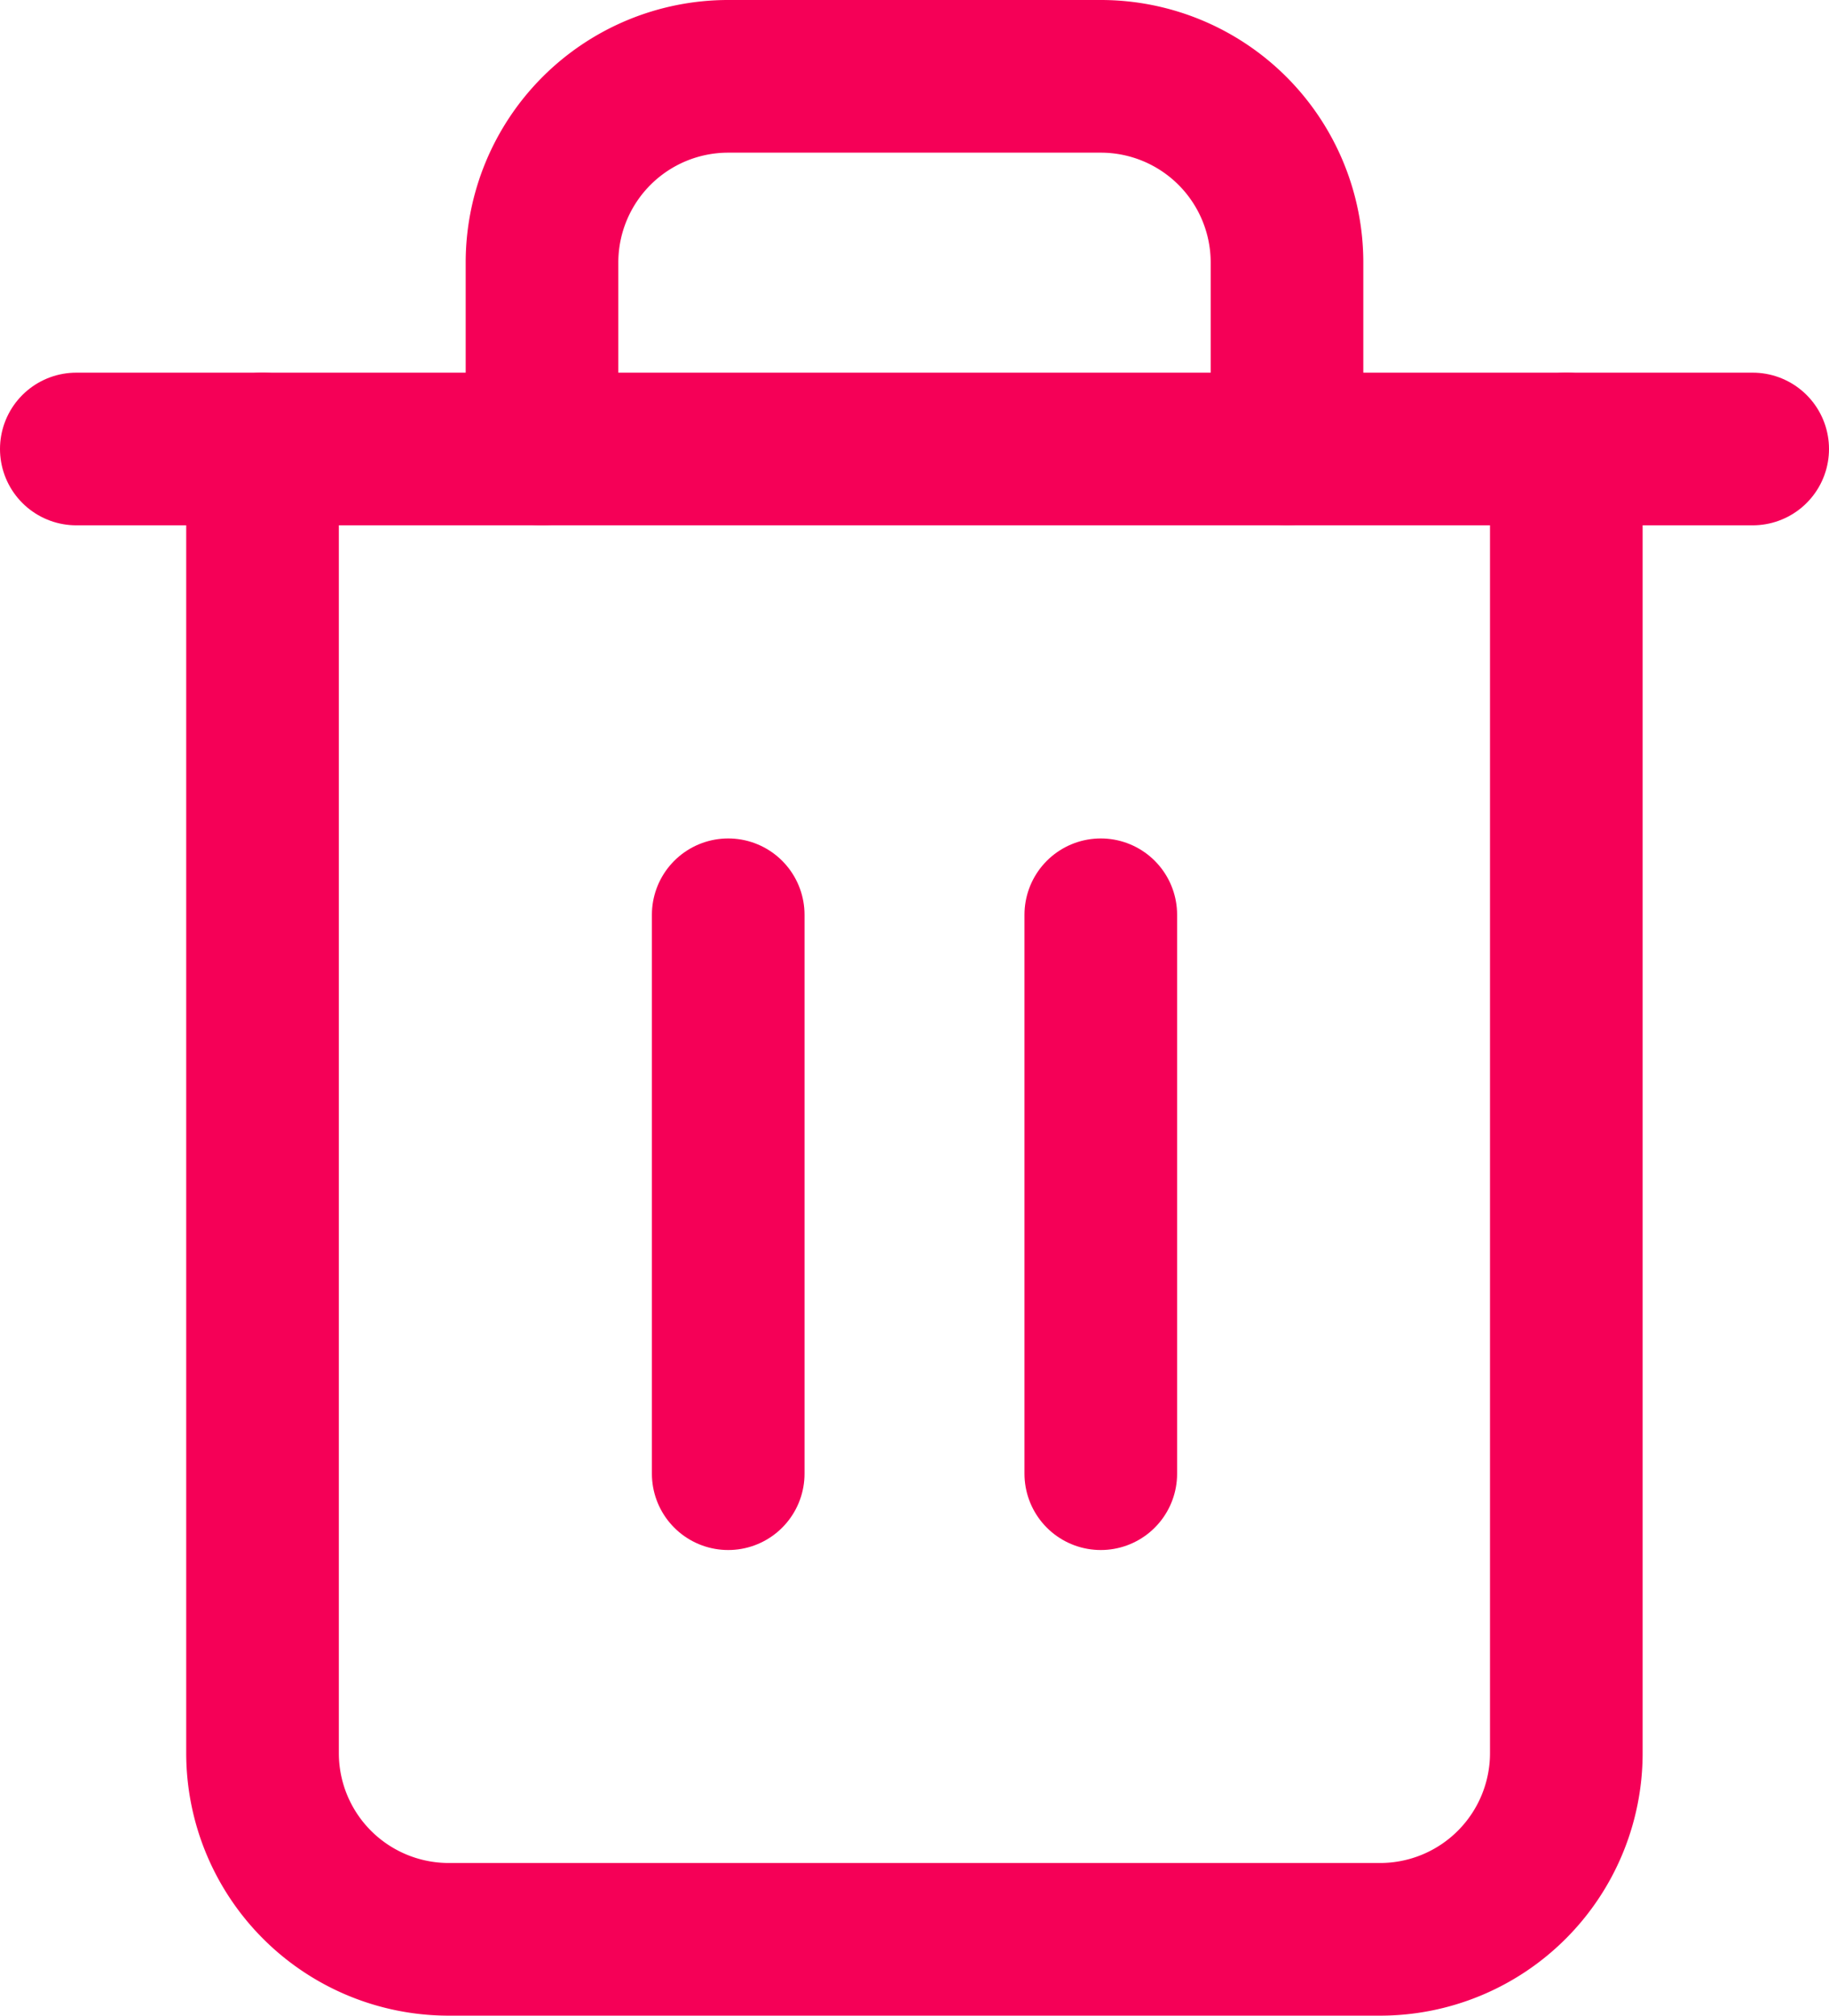 <svg xmlns="http://www.w3.org/2000/svg" width="11.983" height="13.204" viewBox="0 0 11.983 13.204">
  <g id="trash" transform="translate(0.5 0.5)">
    <path id="Path_37" data-name="Path 37" d="M3,6H13.983" transform="translate(-3 -3.559)" fill="none" stroke="#f50057" stroke-linecap="round" stroke-linejoin="round" stroke-width="1"/>
    <path id="Path_38" data-name="Path 38" d="M13.542,4.441v8.542a1.22,1.22,0,0,1-1.22,1.22H6.22A1.22,1.22,0,0,1,5,12.983V4.441m1.831,0V3.22A1.22,1.22,0,0,1,8.051,2h2.441a1.22,1.22,0,0,1,1.22,1.22v1.22" transform="translate(-3.78 -2)" fill="none" stroke="#f50057" stroke-linecap="round" stroke-linejoin="round" stroke-width="1"/>
    <line id="Line_1" data-name="Line 1" y2="3.661" transform="translate(4.271 5.492)" fill="none" stroke="#f50057" stroke-linecap="round" stroke-linejoin="round" stroke-width="1"/>
    <line id="Line_2" data-name="Line 2" y2="3.661" transform="translate(6.712 5.492)" fill="none" stroke="#f50057" stroke-linecap="round" stroke-linejoin="round" stroke-width="1"/>
  </g>
</svg>
